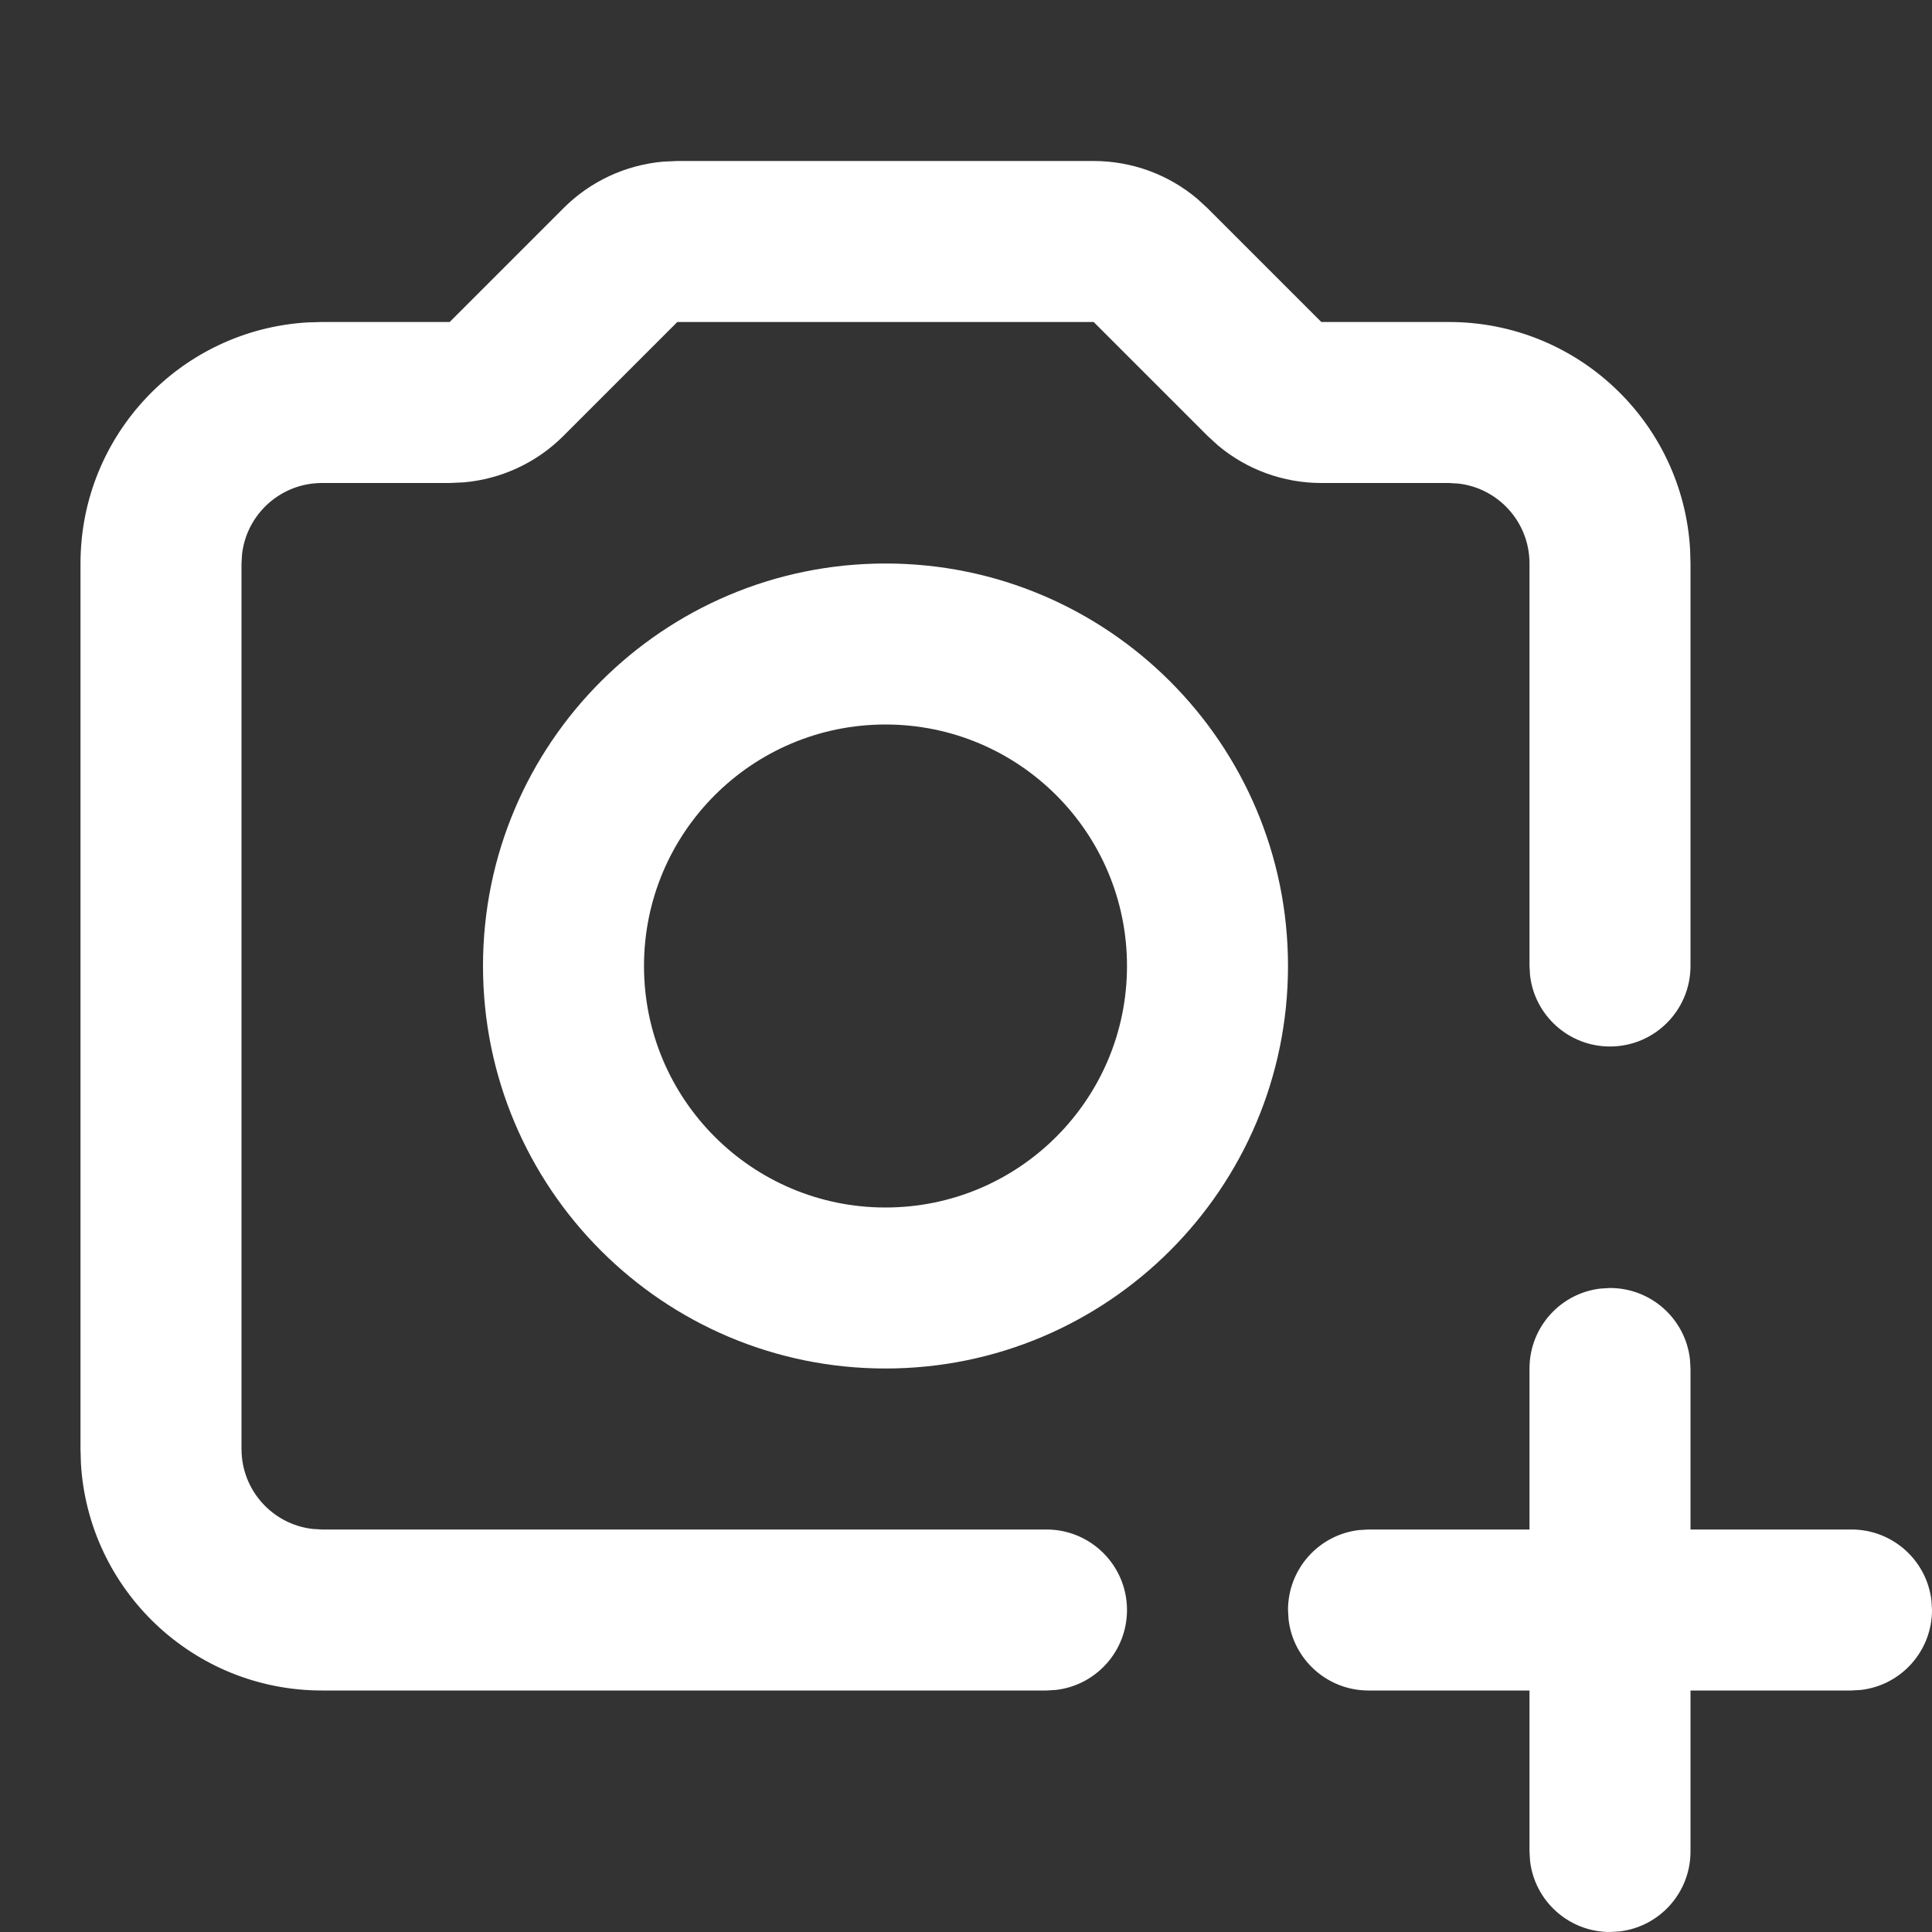 <svg xmlns="http://www.w3.org/2000/svg" width="24" height="24" viewBox="0 0 24 24">
  <rect x="0" y="0" width="24" height="24" fill="#333333" stroke="none"/>
  <g fill="none" fill-rule="evenodd">
    <polygon points="0 0 24 0 24 24 0 24"/>
    <path fill="#fff" fill-rule="nonzero" d="M19.883,16.007 L20,16 C20.513,16 20.936,16.386 20.993,16.883 L21,17 L21,19 L23,19 C23.513,19 23.936,19.386 23.993,19.883 L24,20 C24,20.513 23.614,20.936 23.117,20.993 L23,21 L21,21 L21,23 C21,23.513 20.614,23.936 20.117,23.993 L20,24 C19.487,24 19.064,23.614 19.007,23.117 L19,23 L19,21 L17,21 C16.487,21 16.064,20.614 16.007,20.117 L16,20 C16,19.487 16.386,19.064 16.883,19.007 L17,19 L19,19 L19,17 C19,16.487 19.386,16.064 19.883,16.007 L20,16 L19.883,16.007 Z M8.414,2 L13.586,2 C14.057,2 14.512,2.166 14.87,2.467 L15,2.586 L16.414,4 L18,4 C19.598,4 20.904,5.249 20.995,6.824 L21,7 L21,12 C21,12.552 20.552,13 20,13 C19.487,13 19.064,12.614 19.007,12.117 L19,12 L19,7 C19,6.487 18.614,6.064 18.117,6.007 L18,6 L16.414,6 C15.943,6 15.488,5.834 15.13,5.533 L15,5.414 L13.586,4 L8.414,4 L7,5.414 C6.667,5.748 6.228,5.951 5.762,5.992 L5.586,6 L4,6 C3.487,6 3.064,6.386 3.007,6.883 L3,7 L3,18 C3,18.513 3.386,18.936 3.883,18.993 L4,19 L13,19 C13.552,19 14,19.448 14,20 C14,20.513 13.614,20.936 13.117,20.993 L13,21 L4,21 C2.402,21 1.096,19.751 1.005,18.176 L1,18 L1,7 C1,5.402 2.249,4.096 3.824,4.005 L4,4 L5.586,4 L7,2.586 C7.333,2.252 7.772,2.049 8.238,2.008 L8.414,2 L13.586,2 L8.414,2 Z M11,7 C13.761,7 16,9.239 16,12 C16,14.761 13.761,17 11,17 C8.239,17 6,14.761 6,12 C6,9.239 8.239,7 11,7 Z M11,9 C9.343,9 8,10.343 8,12 C8,13.657 9.343,15 11,15 C12.657,15 14,13.657 14,12 C14,10.343 12.657,9 11,9 Z"/>
  </g>
</svg>

